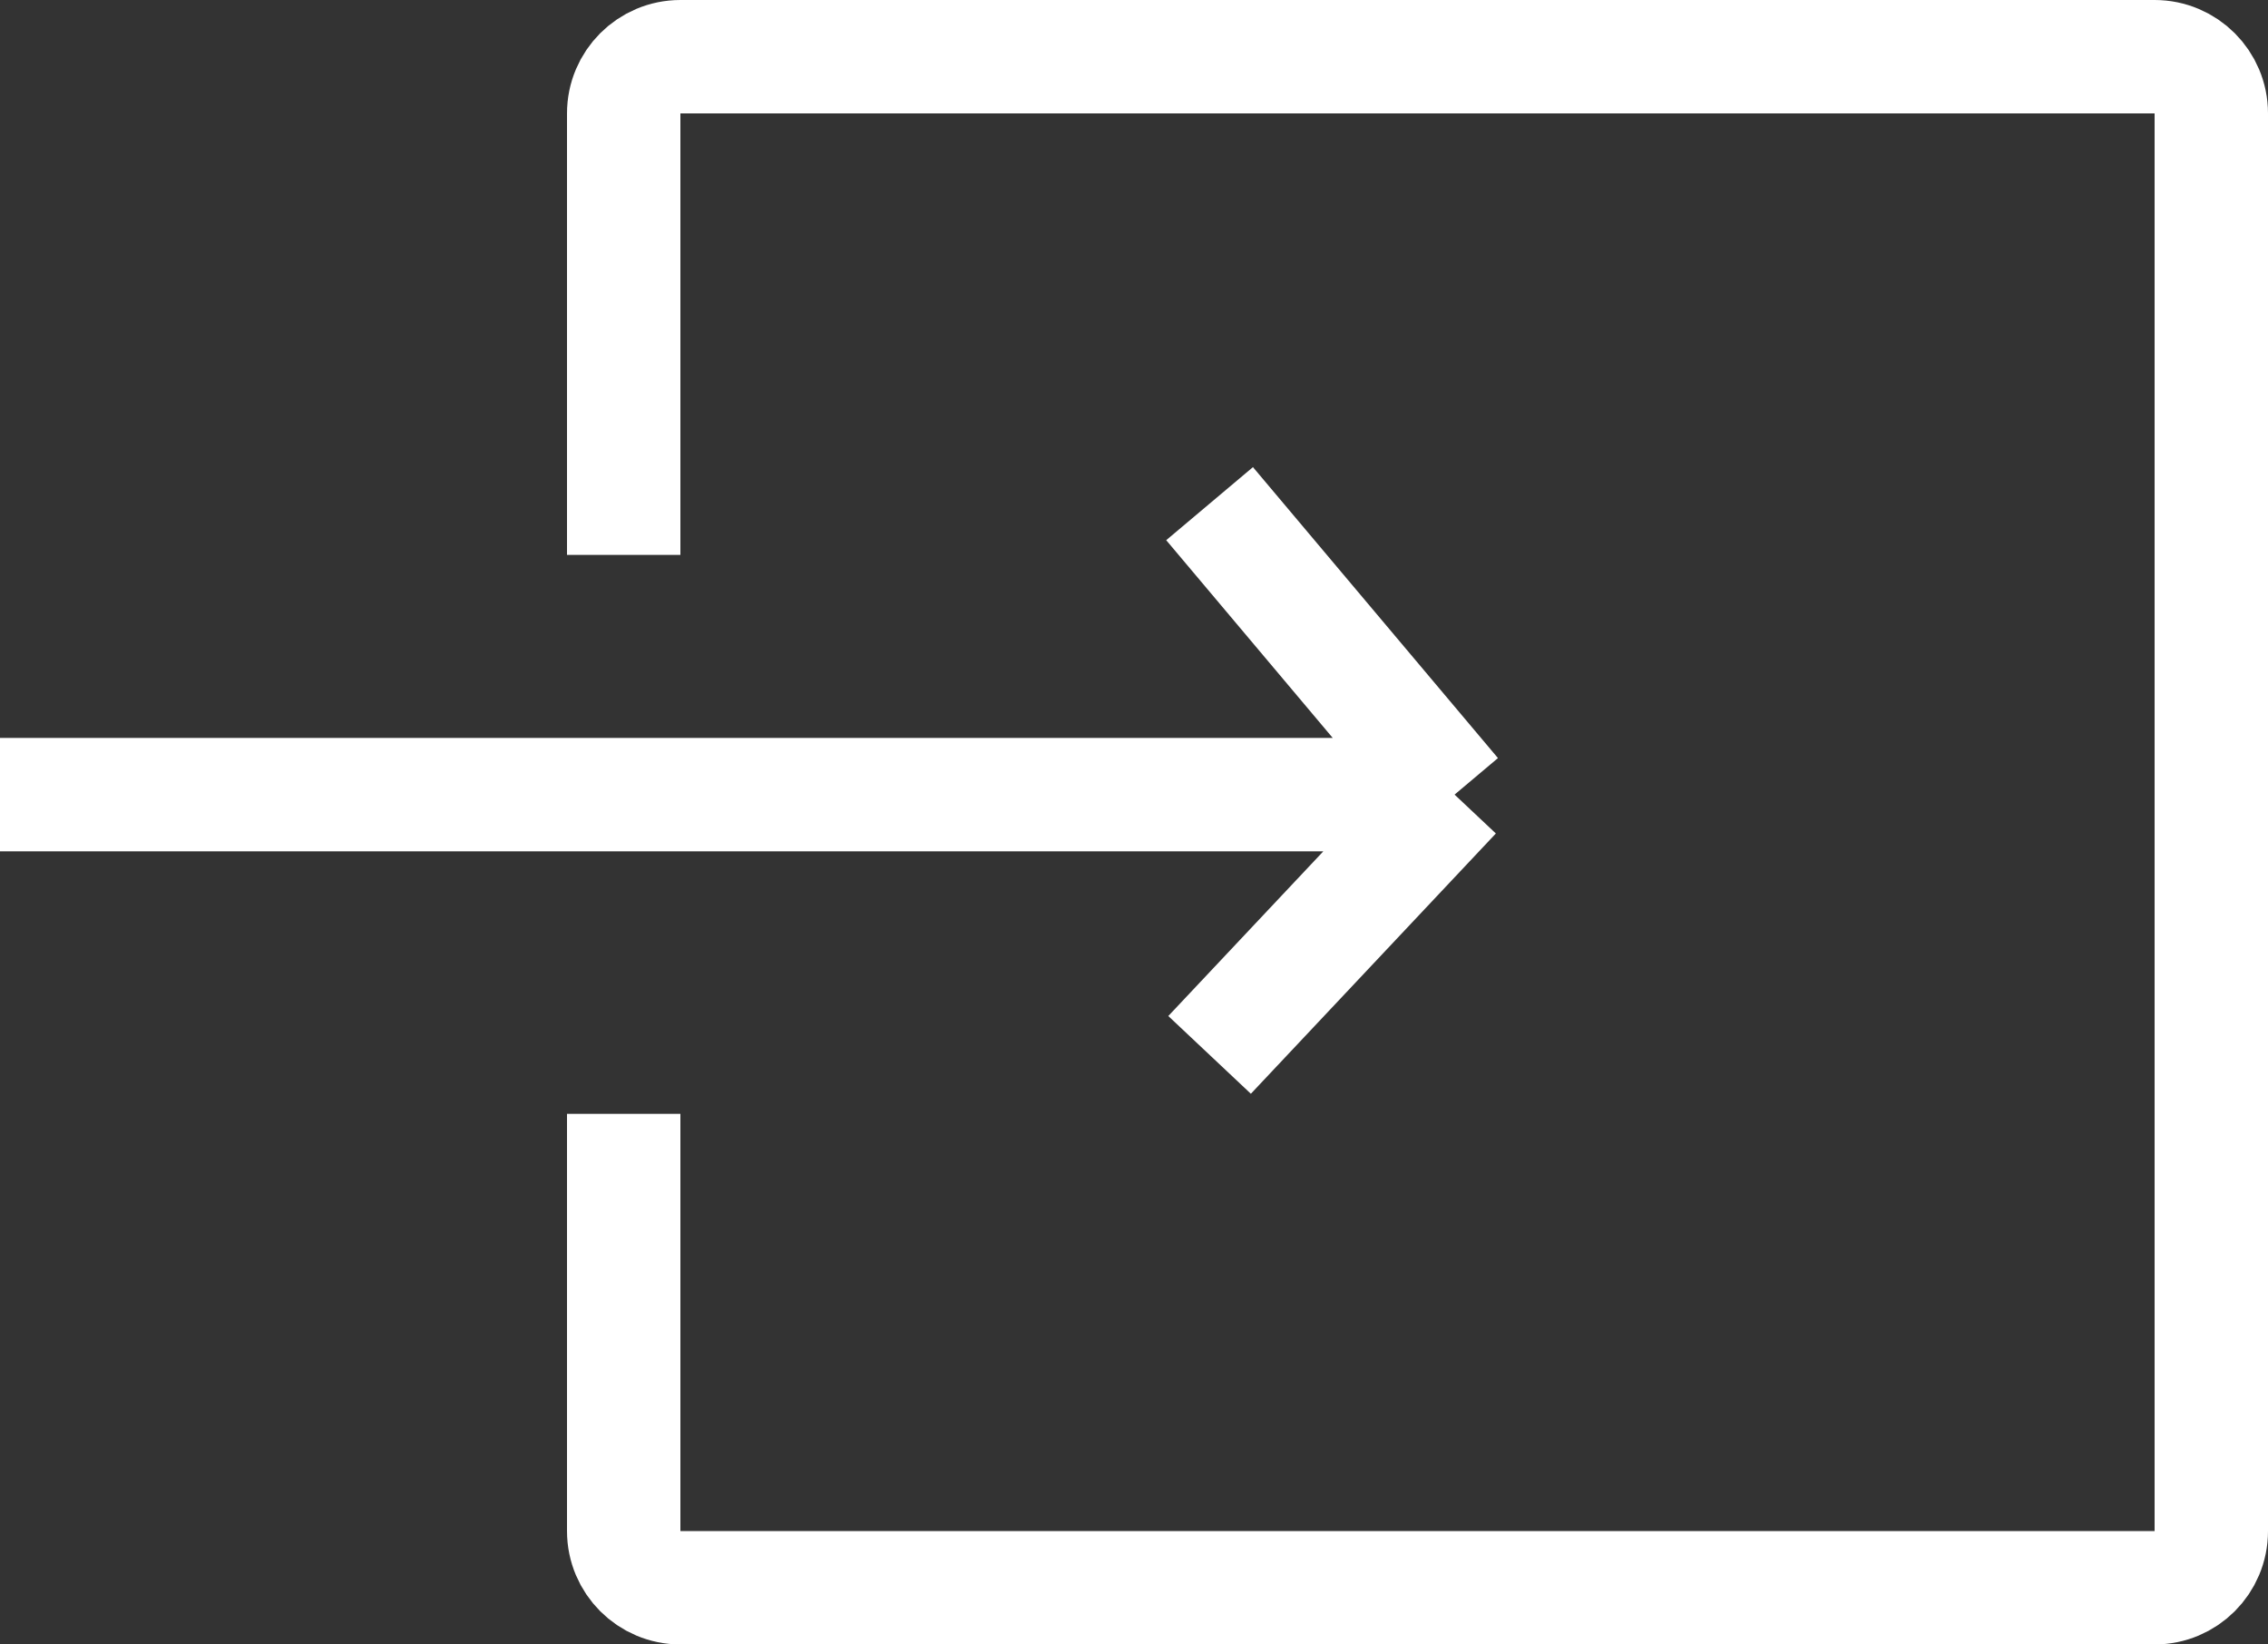 <svg width="40" height="29" viewBox="0 0 40 29" fill="none" xmlns="http://www.w3.org/2000/svg">
<rect x="0" y="0" width="40" height="29" fill="#333333" stroke="none"/>
<path d="M11 19.643V27C11 27.552 11.448 28 12 28H38C38.552 28 39 27.552 39 27V2C39 1.448 38.552 1 38 1H12C11.448 1 11 1.448 11 2V9.786" stroke="white" stroke-width="2"/>
<path d="M0 14.013H25.654M25.654 14.013L21.333 18.603M25.654 14.013L21.333 8.882" stroke="white" stroke-width="2"/>
</svg>

